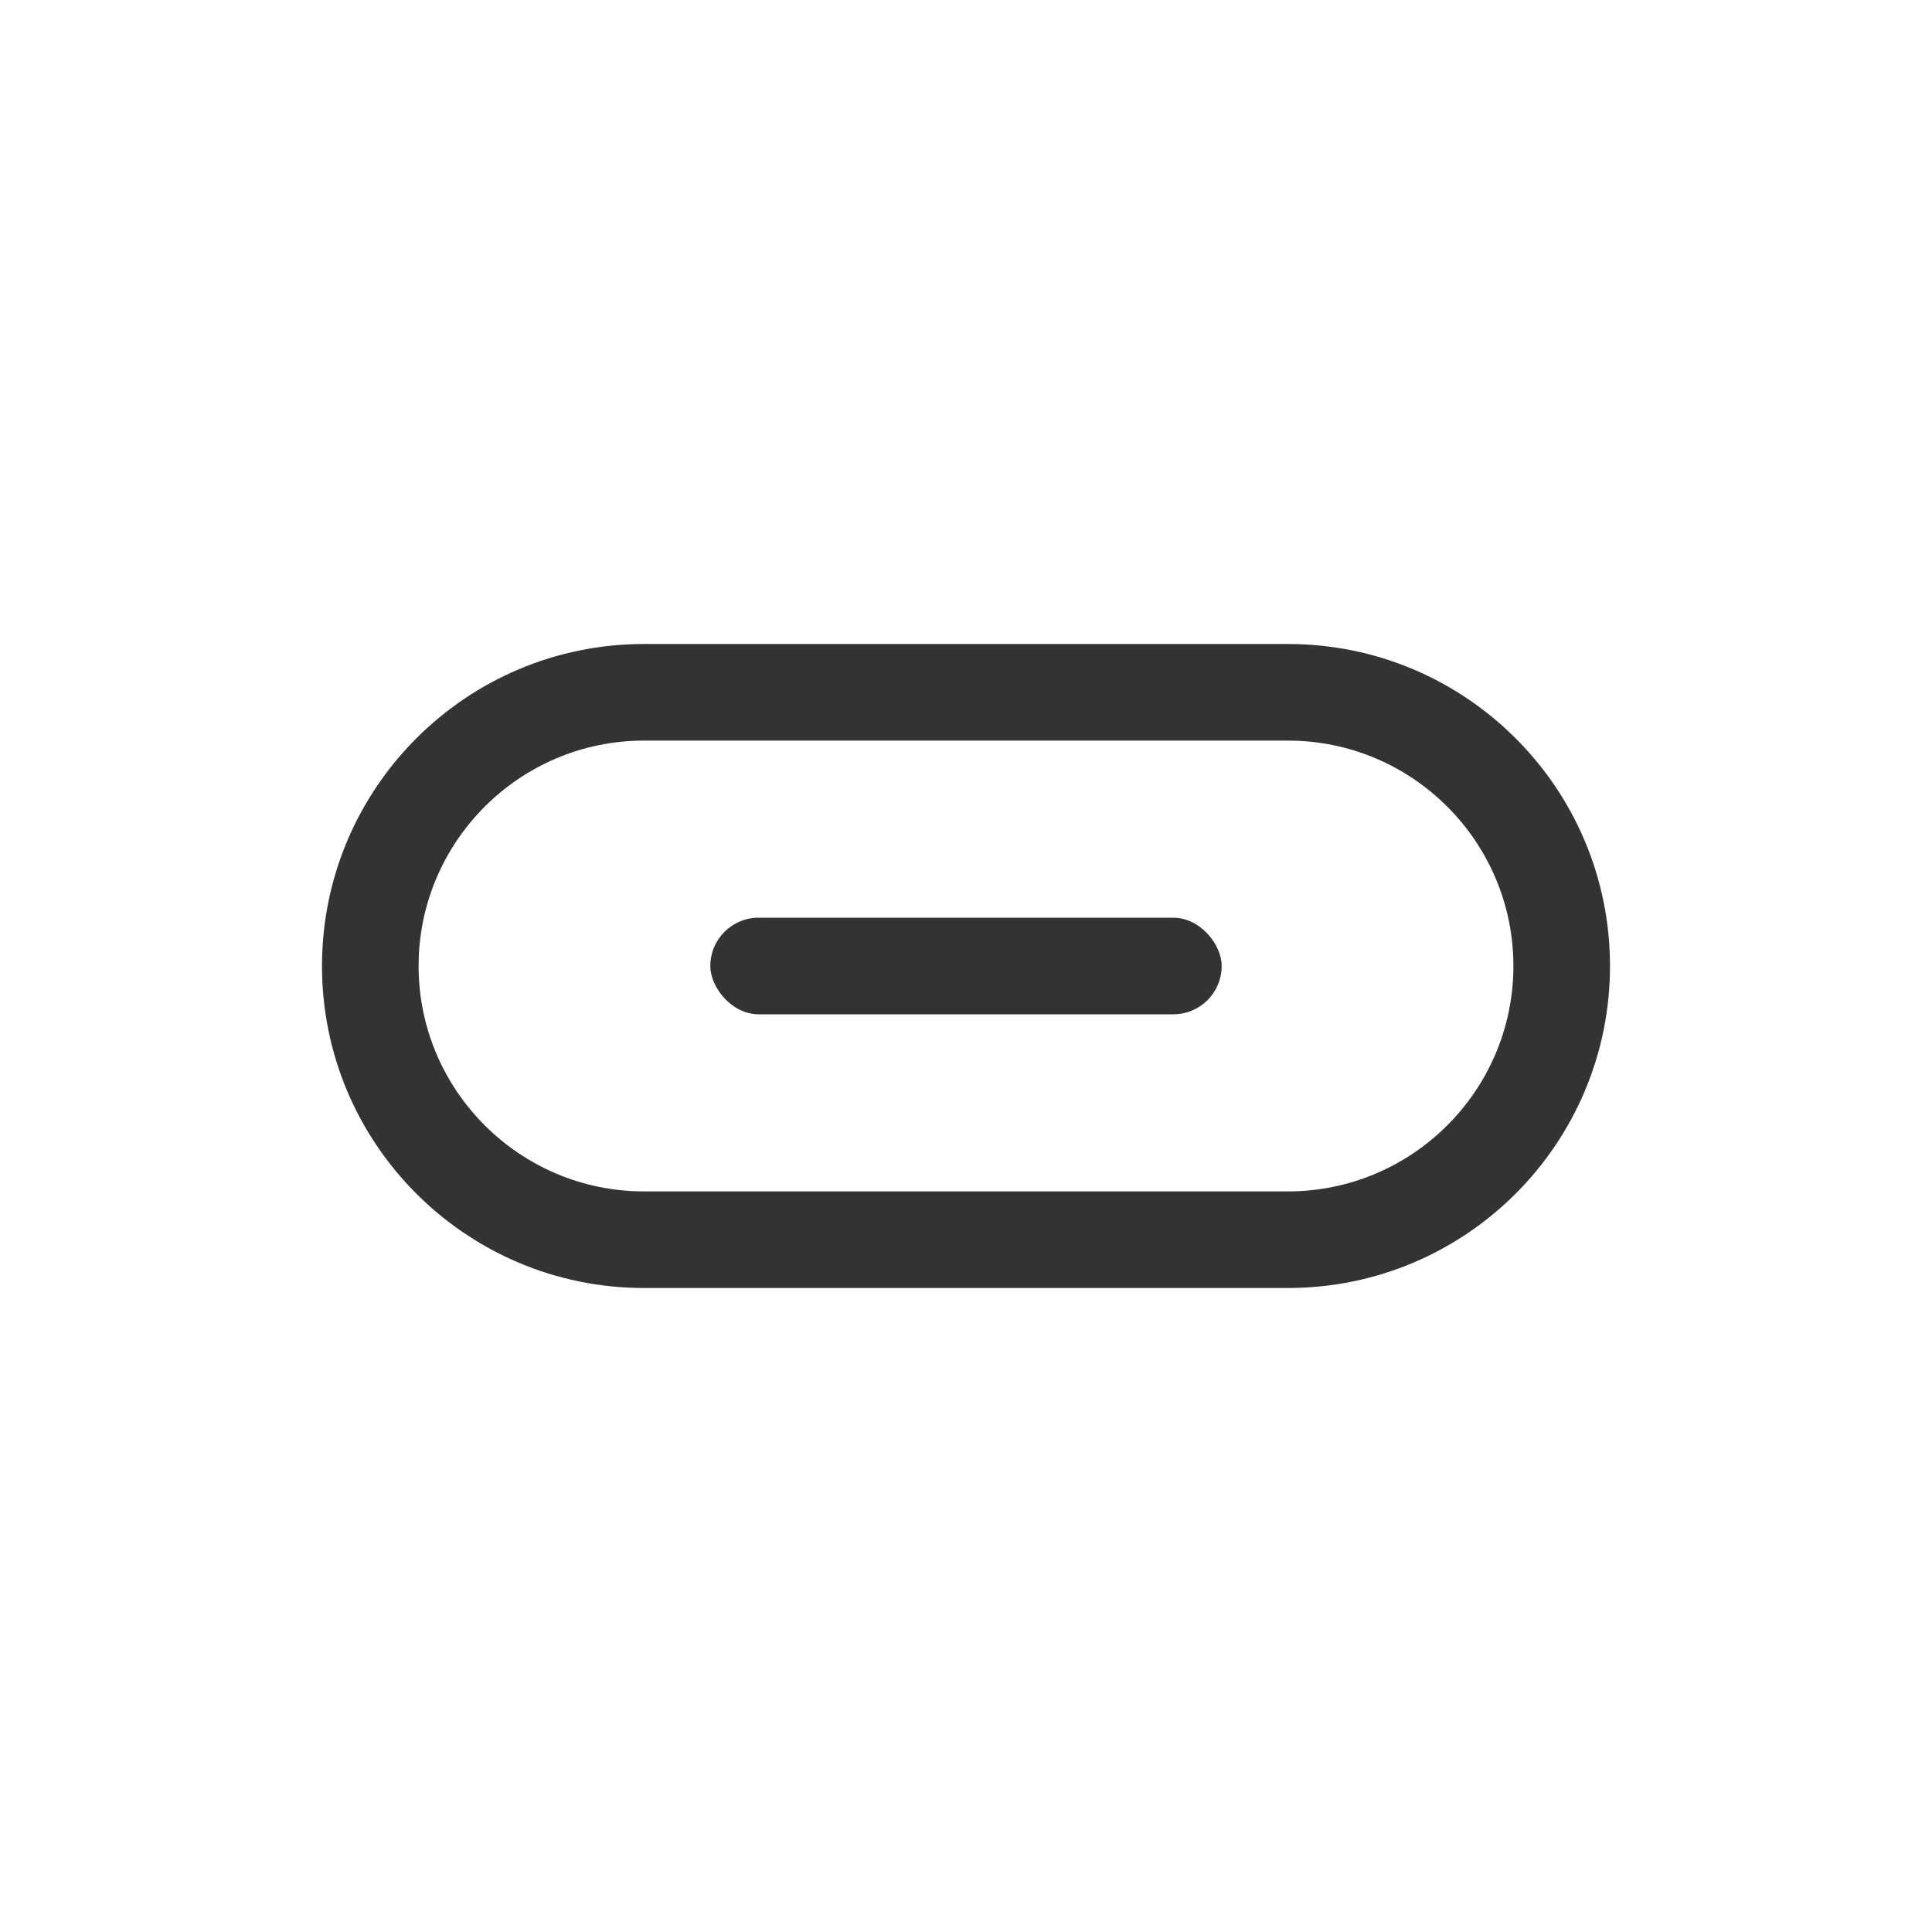 <svg xmlns="http://www.w3.org/2000/svg" id="a" width="30" height="30" viewBox="0 0 30 30"><defs><style>.b{fill:#333}</style></defs><path d="M20,20H10c-2.76,0-5-2.24-5-5,0-2.76,2.24-5,5-5h10c2.76,0,5,2.24,5,5,0,2.76-2.24,5-5,5ZM10,11.5c-1.93,0-3.5,1.57-3.5,3.5s1.57,3.5,3.5,3.5h10c1.93,0,3.5-1.57,3.5-3.5s-1.57-3.5-3.5-3.5H10Z" class="b"/><rect width="7.94" height="1.5" x="11.03" y="14.25" class="b" rx=".75" ry=".75"/></svg>